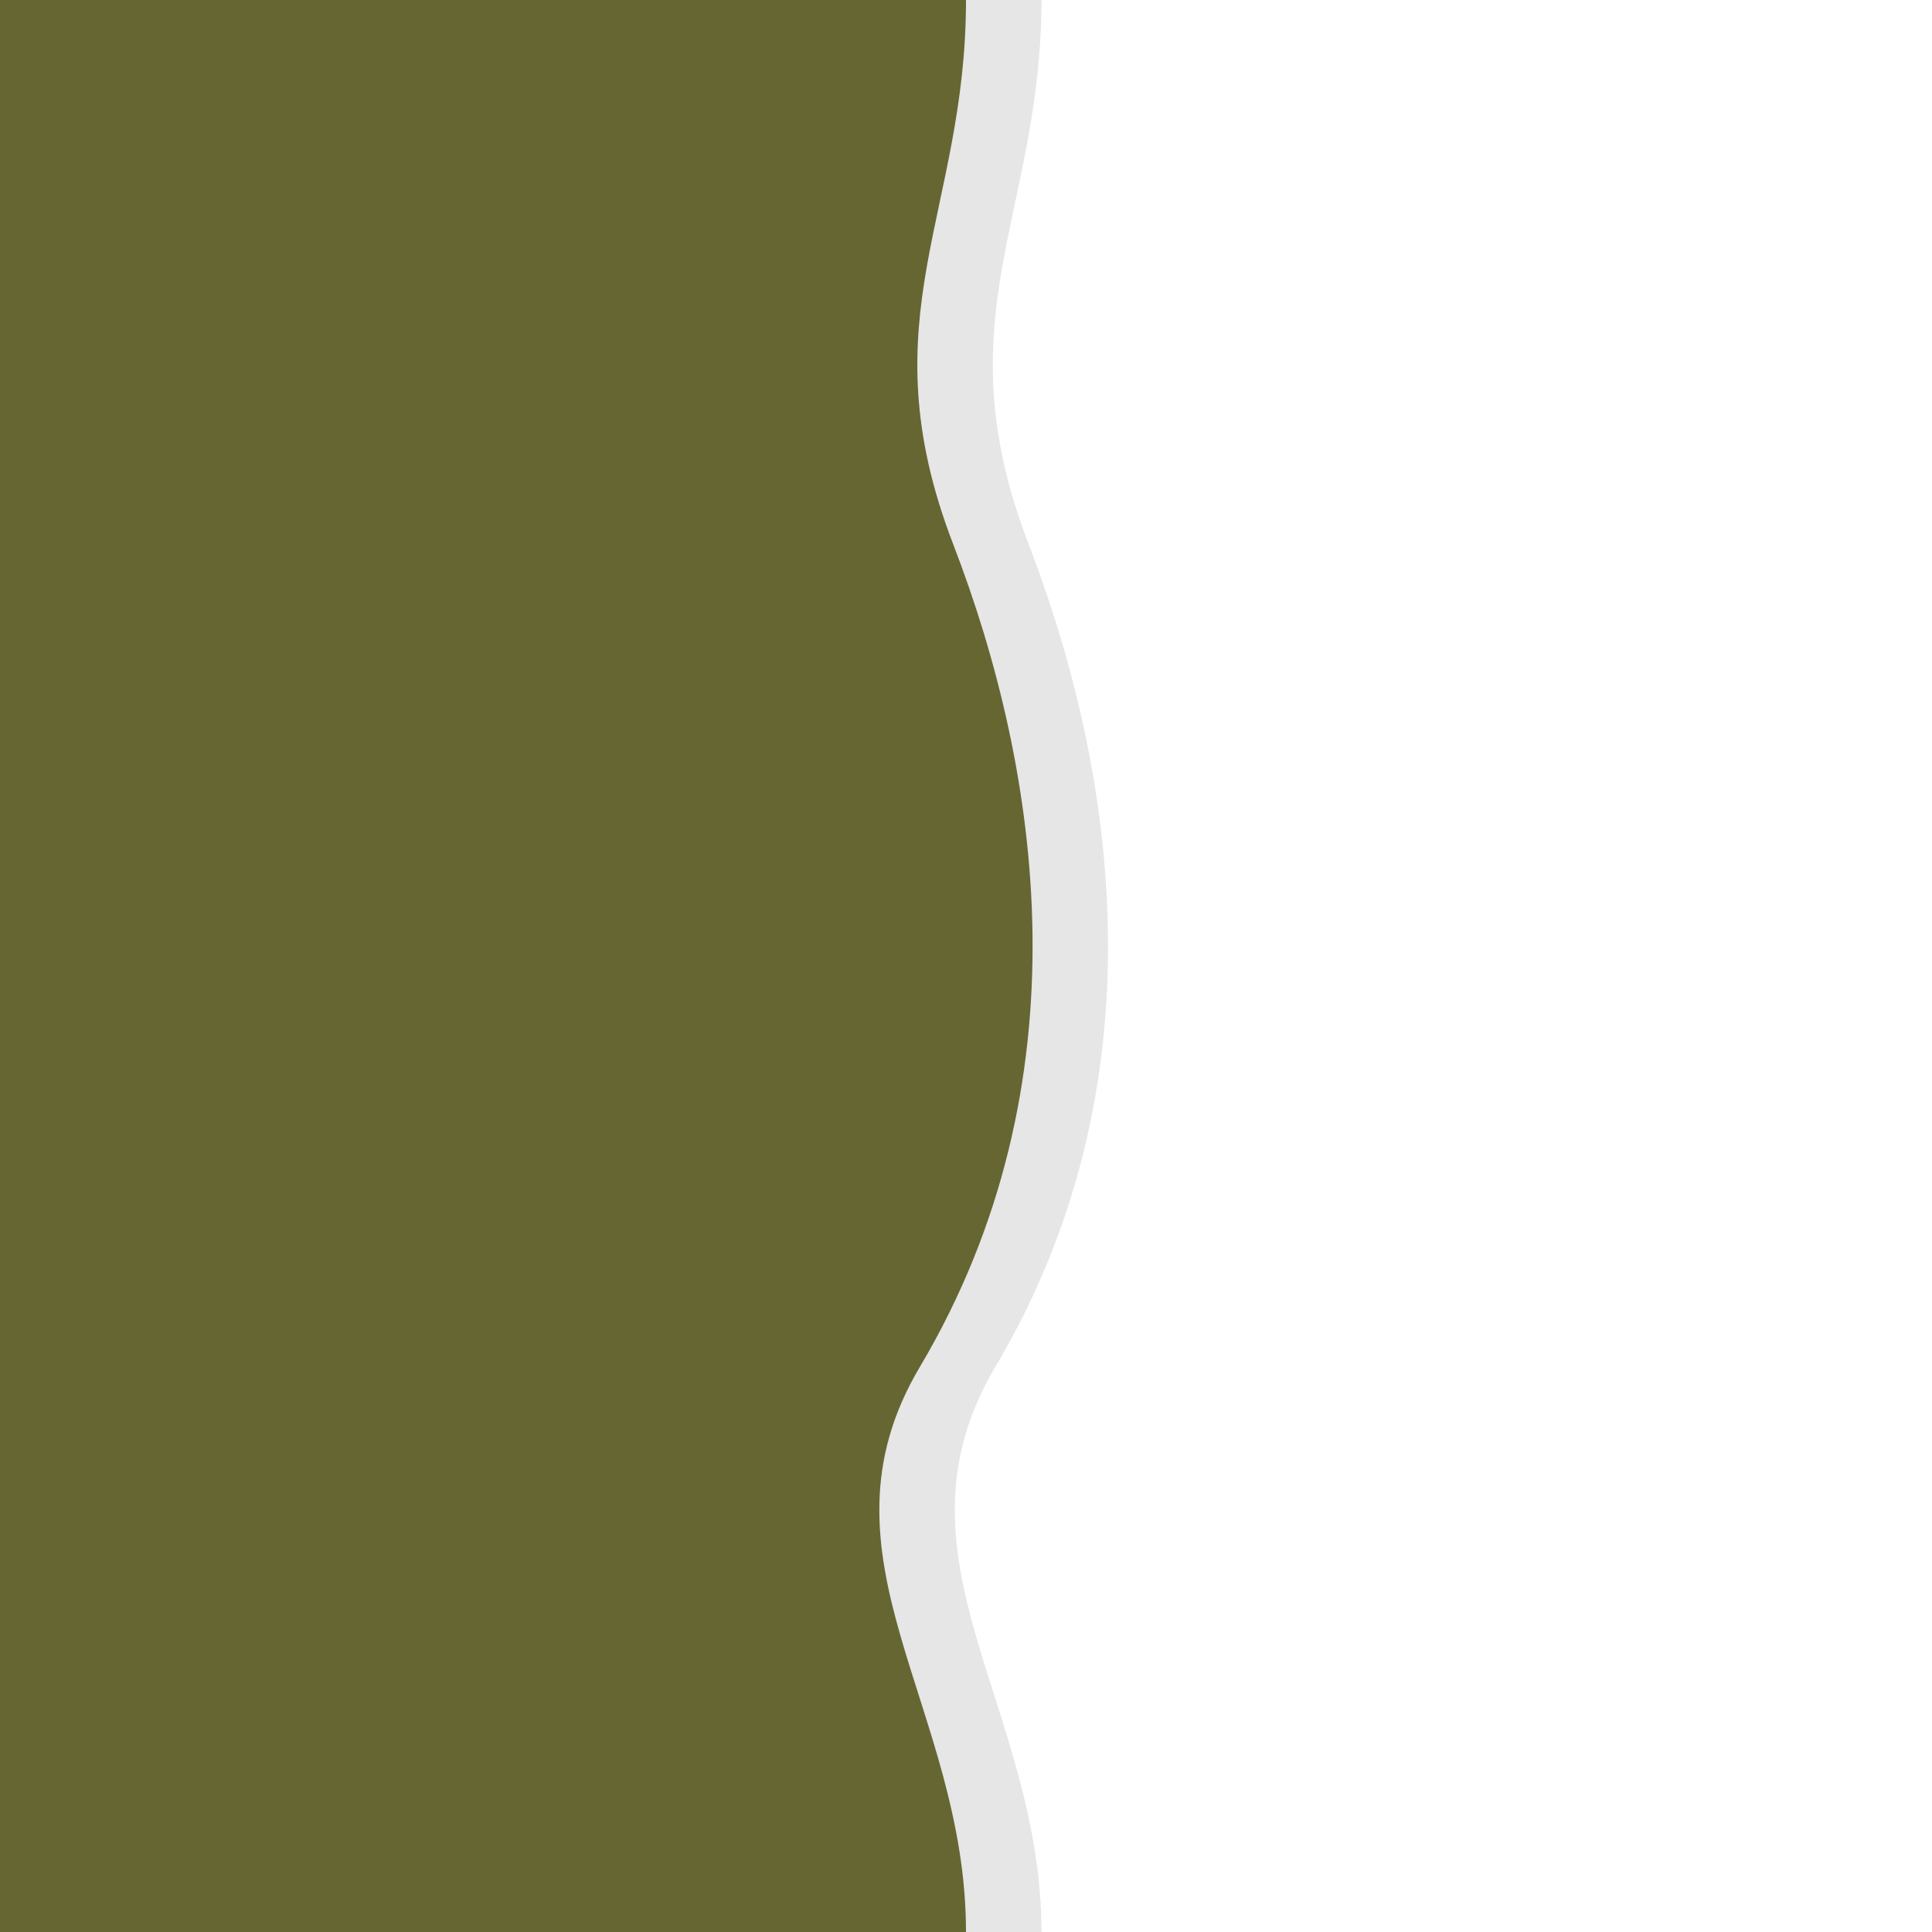<svg version="1.1" id="Layer_1" xmlns="http://www.w3.org/2000/svg" xmlns:xlink="http://www.w3.org/1999/xlink" x="0px" y="0px"
	 width="256px" height="256px" viewBox="0 0 256 256" xml:space="preserve">
<path fill="#000" opacity="0.1" d="M138,0c0,28.3-13.3,42-1.7,72.1c11.6,30.2,17.9,71.4-4.4,109c-15,25.2,6.1,45,6.1,74.9H10V0"/>
<path fill="#663" d="M128,0c0,28.3-13.3,42-1.7,72.1s17.9,71.4-4.4,109c-15,25.2,6.1,45,6.1,74.9H0V0"/>
</svg>
   